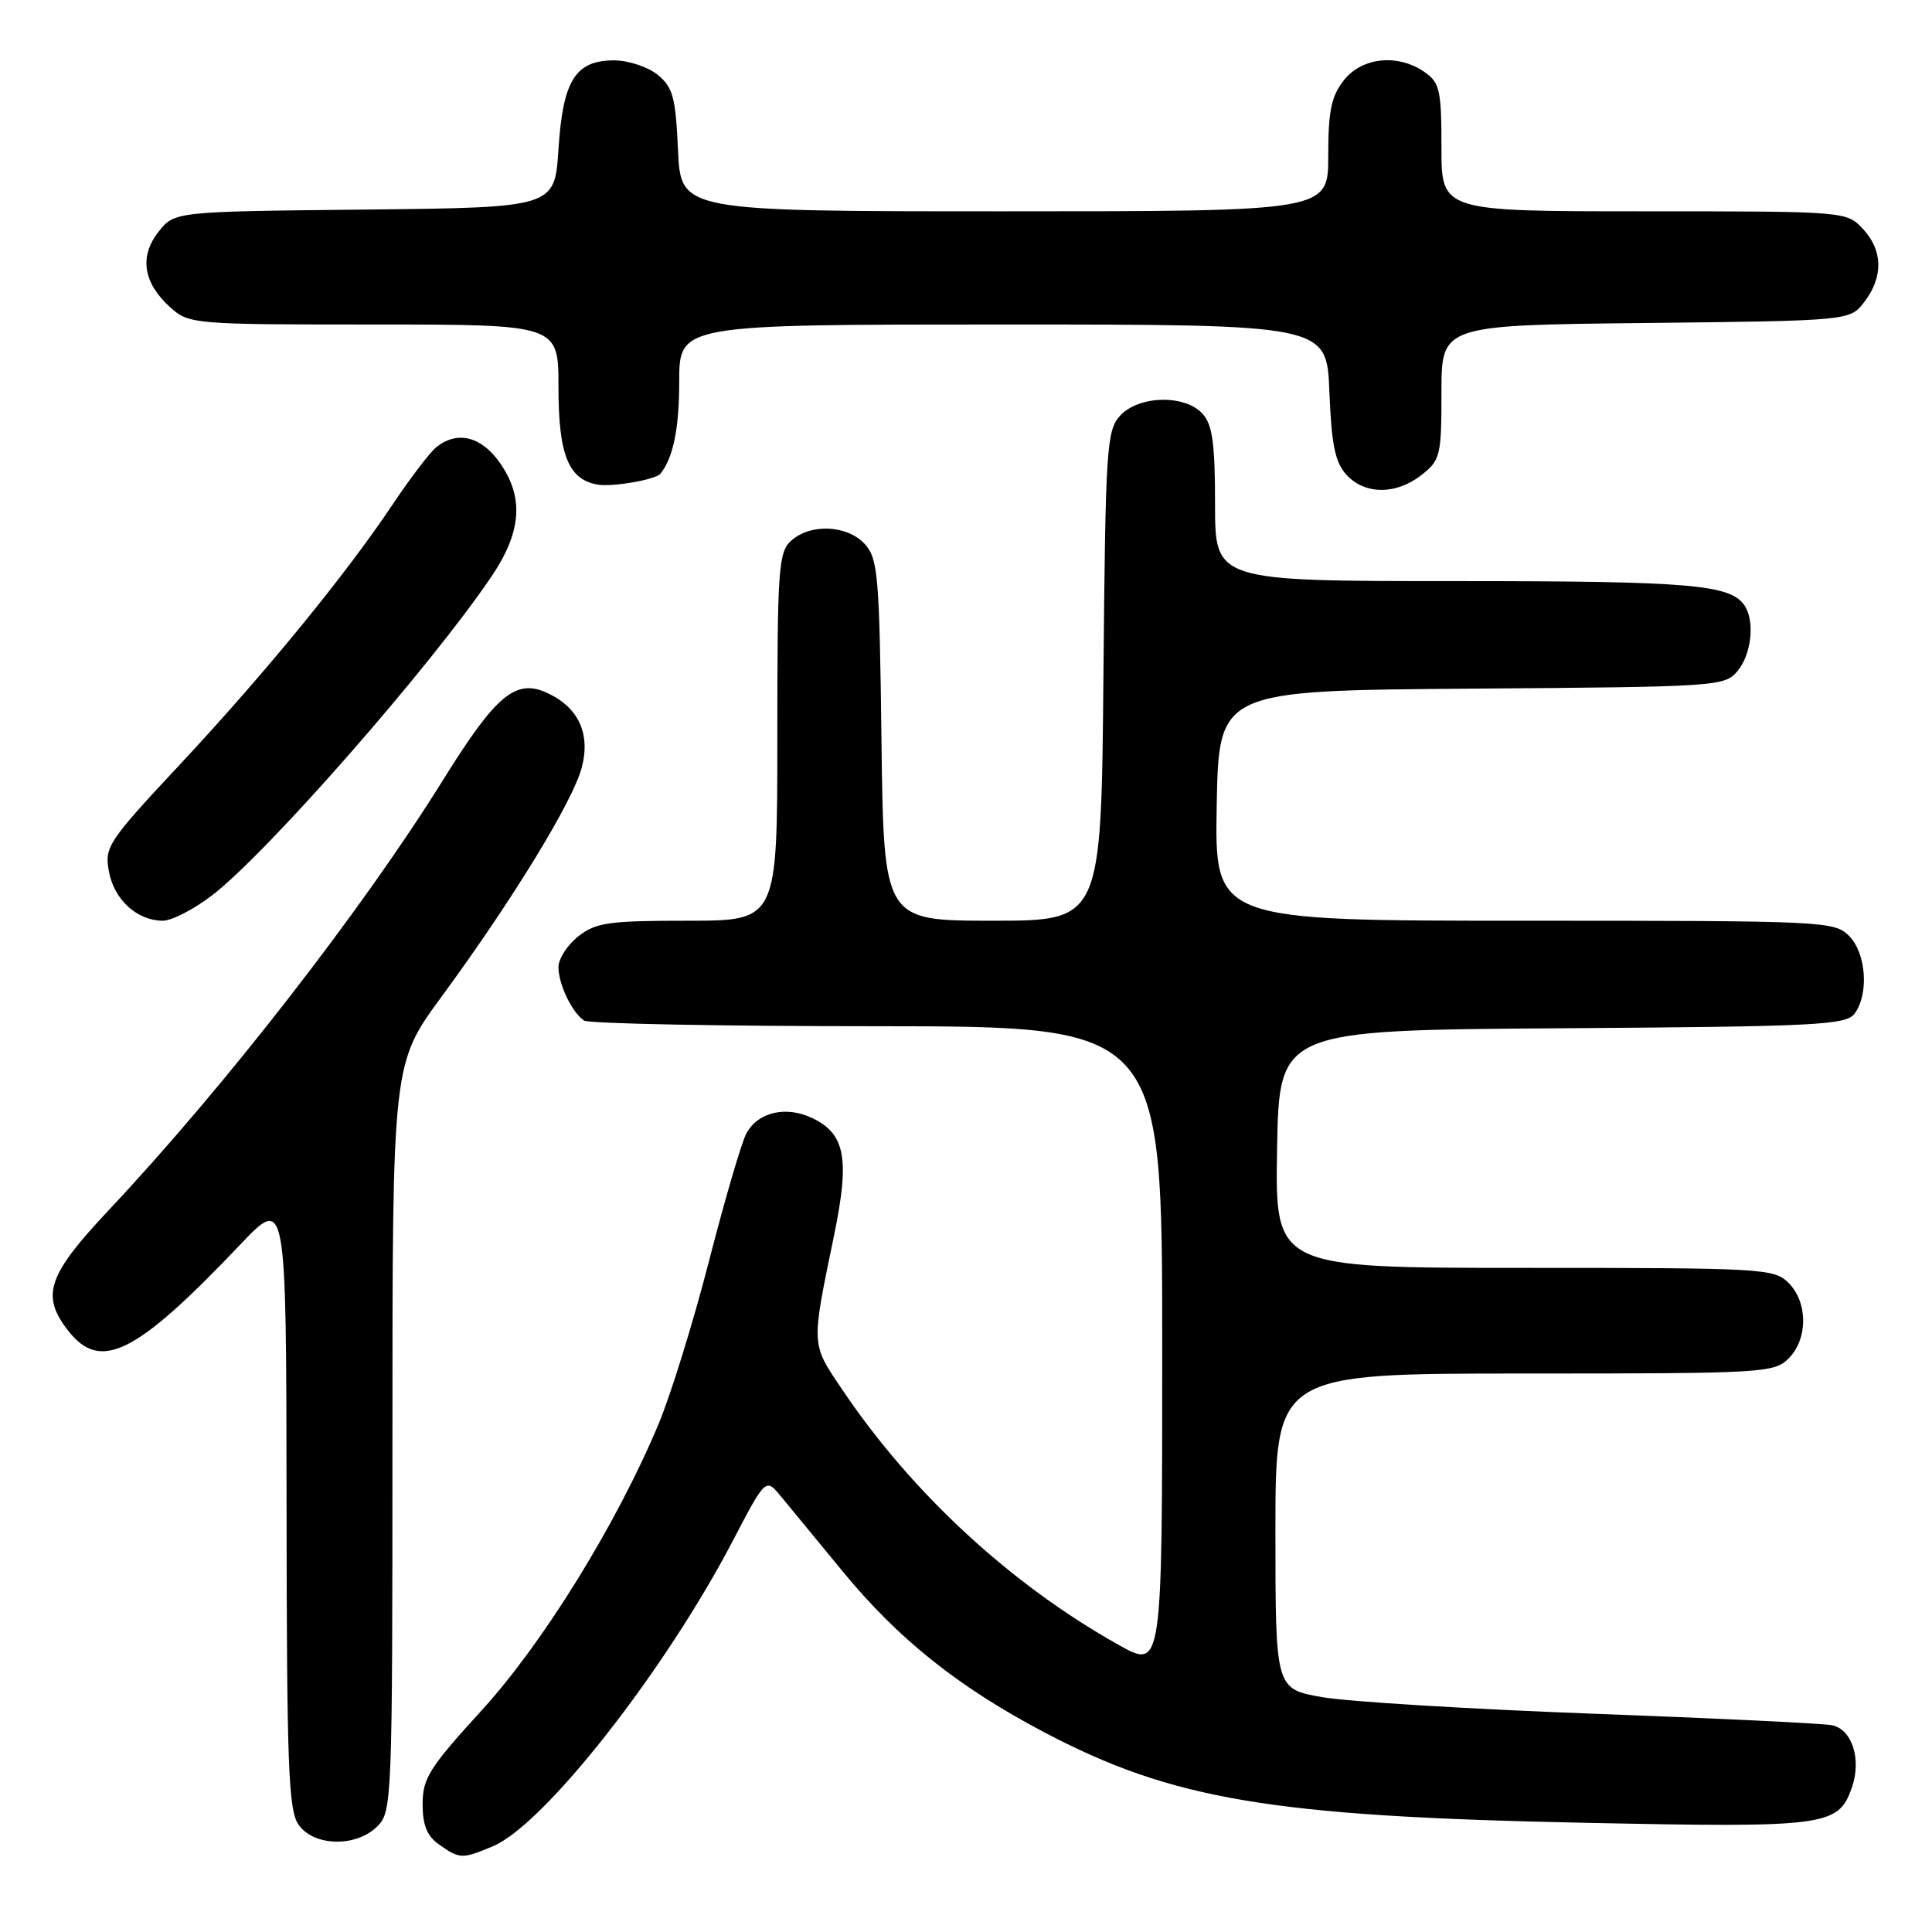 <?xml version="1.0" encoding="UTF-8" standalone="no"?>
<!DOCTYPE svg PUBLIC "-//W3C//DTD SVG 1.1//EN" "http://www.w3.org/Graphics/SVG/1.1/DTD/svg11.dtd" >
<svg xmlns="http://www.w3.org/2000/svg" xmlns:xlink="http://www.w3.org/1999/xlink" version="1.1" viewBox="0 0 256 256">
 <g >
 <path fill="currentColor"
d=" M 65.31 244.64 C 72.08 241.81 88.06 221.47 97.10 204.17 C 101.46 195.83 101.46 195.83 103.48 198.28 C 104.59 199.63 108.29 204.13 111.70 208.27 C 119.04 217.19 126.97 223.52 138.26 229.48 C 155.32 238.48 168.40 240.68 210.00 241.53 C 242.05 242.19 243.58 241.99 245.38 236.87 C 246.69 233.13 245.41 229.12 242.73 228.60 C 241.51 228.36 227.20 227.67 210.94 227.07 C 194.67 226.46 178.59 225.48 175.19 224.88 C 169.00 223.79 169.00 223.79 169.00 202.89 C 169.00 182.00 169.00 182.00 202.00 182.00 C 233.67 182.00 235.08 181.92 237.00 180.00 C 239.57 177.43 239.57 172.57 237.00 170.00 C 235.08 168.08 233.67 168.00 201.97 168.00 C 168.95 168.00 168.95 168.00 169.22 152.25 C 169.50 136.50 169.50 136.50 207.00 136.25 C 240.84 136.02 244.62 135.83 245.75 134.30 C 247.67 131.71 247.28 126.28 245.00 124.00 C 243.06 122.06 241.67 122.00 201.97 122.00 C 160.95 122.00 160.95 122.00 161.22 106.75 C 161.50 91.50 161.50 91.50 195.00 91.25 C 227.74 91.01 228.54 90.96 230.25 88.89 C 232.06 86.71 232.54 82.40 231.21 80.31 C 229.39 77.45 224.20 77.00 192.93 77.00 C 161.00 77.00 161.00 77.00 161.00 66.83 C 161.00 58.77 160.66 56.28 159.35 54.83 C 157.00 52.24 150.86 52.39 148.40 55.10 C 146.63 57.07 146.48 59.38 146.21 89.60 C 145.92 122.00 145.92 122.00 131.51 122.00 C 117.10 122.00 117.10 122.00 116.80 98.10 C 116.53 76.25 116.34 74.03 114.60 72.10 C 112.29 69.56 107.40 69.33 104.83 71.65 C 103.15 73.17 103.00 75.34 103.00 97.65 C 103.00 122.00 103.00 122.00 91.13 122.00 C 80.65 122.00 78.96 122.24 76.63 124.07 C 75.19 125.21 74.00 127.04 74.00 128.14 C 74.00 130.43 75.79 134.16 77.40 135.23 C 78.00 135.64 95.49 135.98 116.25 135.98 C 154.00 136.00 154.00 136.00 154.00 178.60 C 154.00 221.19 154.00 221.19 148.25 217.97 C 133.99 209.99 120.93 197.95 111.67 184.23 C 107.43 177.96 107.46 178.52 110.52 163.68 C 112.61 153.54 112.01 150.25 107.65 148.16 C 104.15 146.48 100.42 147.35 98.89 150.20 C 98.25 151.40 96.03 159.00 93.95 167.08 C 91.87 175.17 88.85 184.92 87.24 188.75 C 81.67 202.02 71.94 217.75 63.80 226.66 C 56.90 234.21 56.00 235.64 56.00 239.04 C 56.00 241.88 56.58 243.29 58.22 244.44 C 60.93 246.34 61.23 246.35 65.31 244.64 Z  M 50.00 242.00 C 51.95 240.05 52.00 238.67 52.00 190.46 C 52.00 140.93 52.00 140.93 58.50 132.08 C 67.87 119.31 75.85 106.28 77.07 101.76 C 78.29 97.22 76.66 93.71 72.45 91.79 C 68.31 89.91 65.70 92.11 58.72 103.33 C 48.05 120.49 29.80 143.98 14.39 160.37 C 6.27 169.02 5.38 171.67 9.07 176.37 C 13.35 181.80 18.02 179.45 31.83 164.92 C 37.93 158.50 37.93 158.50 37.97 199.03 C 38.00 234.05 38.21 239.86 39.56 241.78 C 41.59 244.68 47.20 244.80 50.00 242.00 Z  M 28.11 118.63 C 35.35 113.08 56.87 88.55 65.05 76.50 C 69.15 70.47 69.48 65.89 66.16 61.22 C 63.72 57.80 60.56 57.05 57.82 59.25 C 56.96 59.94 54.38 63.33 52.07 66.78 C 45.87 76.07 35.21 89.12 23.85 101.29 C 14.25 111.57 13.82 112.23 14.44 115.51 C 15.13 119.23 18.18 122.00 21.58 122.00 C 22.75 122.00 25.69 120.49 28.11 118.63 Z  M 87.50 62.78 C 89.20 60.69 90.00 56.79 90.00 50.57 C 90.00 43.00 90.00 43.00 132.90 43.00 C 175.80 43.00 175.80 43.00 176.15 51.90 C 176.43 58.91 176.90 61.24 178.40 62.90 C 180.83 65.57 184.99 65.59 188.37 62.93 C 190.86 60.97 191.00 60.38 191.00 51.97 C 191.00 43.09 191.00 43.09 218.06 42.80 C 245.12 42.50 245.12 42.50 247.04 40.00 C 249.57 36.69 249.50 33.16 246.83 30.31 C 244.66 28.01 244.57 28.00 217.83 28.00 C 191.00 28.00 191.00 28.00 191.00 19.56 C 191.00 11.97 190.78 10.96 188.78 9.56 C 185.25 7.09 180.49 7.57 178.07 10.63 C 176.40 12.76 176.00 14.70 176.00 20.63 C 176.00 28.00 176.00 28.00 133.11 28.00 C 90.21 28.00 90.21 28.00 89.84 19.90 C 89.52 12.85 89.17 11.56 87.13 9.90 C 85.84 8.86 83.25 8.00 81.38 8.00 C 76.24 8.00 74.59 10.63 74.00 19.77 C 73.50 27.50 73.50 27.50 48.31 27.77 C 23.12 28.03 23.12 28.03 21.00 30.72 C 18.42 34.00 18.98 37.52 22.59 40.75 C 25.06 42.95 25.62 43.00 49.56 43.00 C 74.00 43.00 74.00 43.00 74.00 51.28 C 74.00 60.31 75.33 63.59 79.26 64.22 C 81.23 64.54 86.87 63.55 87.50 62.78 Z "/>
</g>
</svg>
